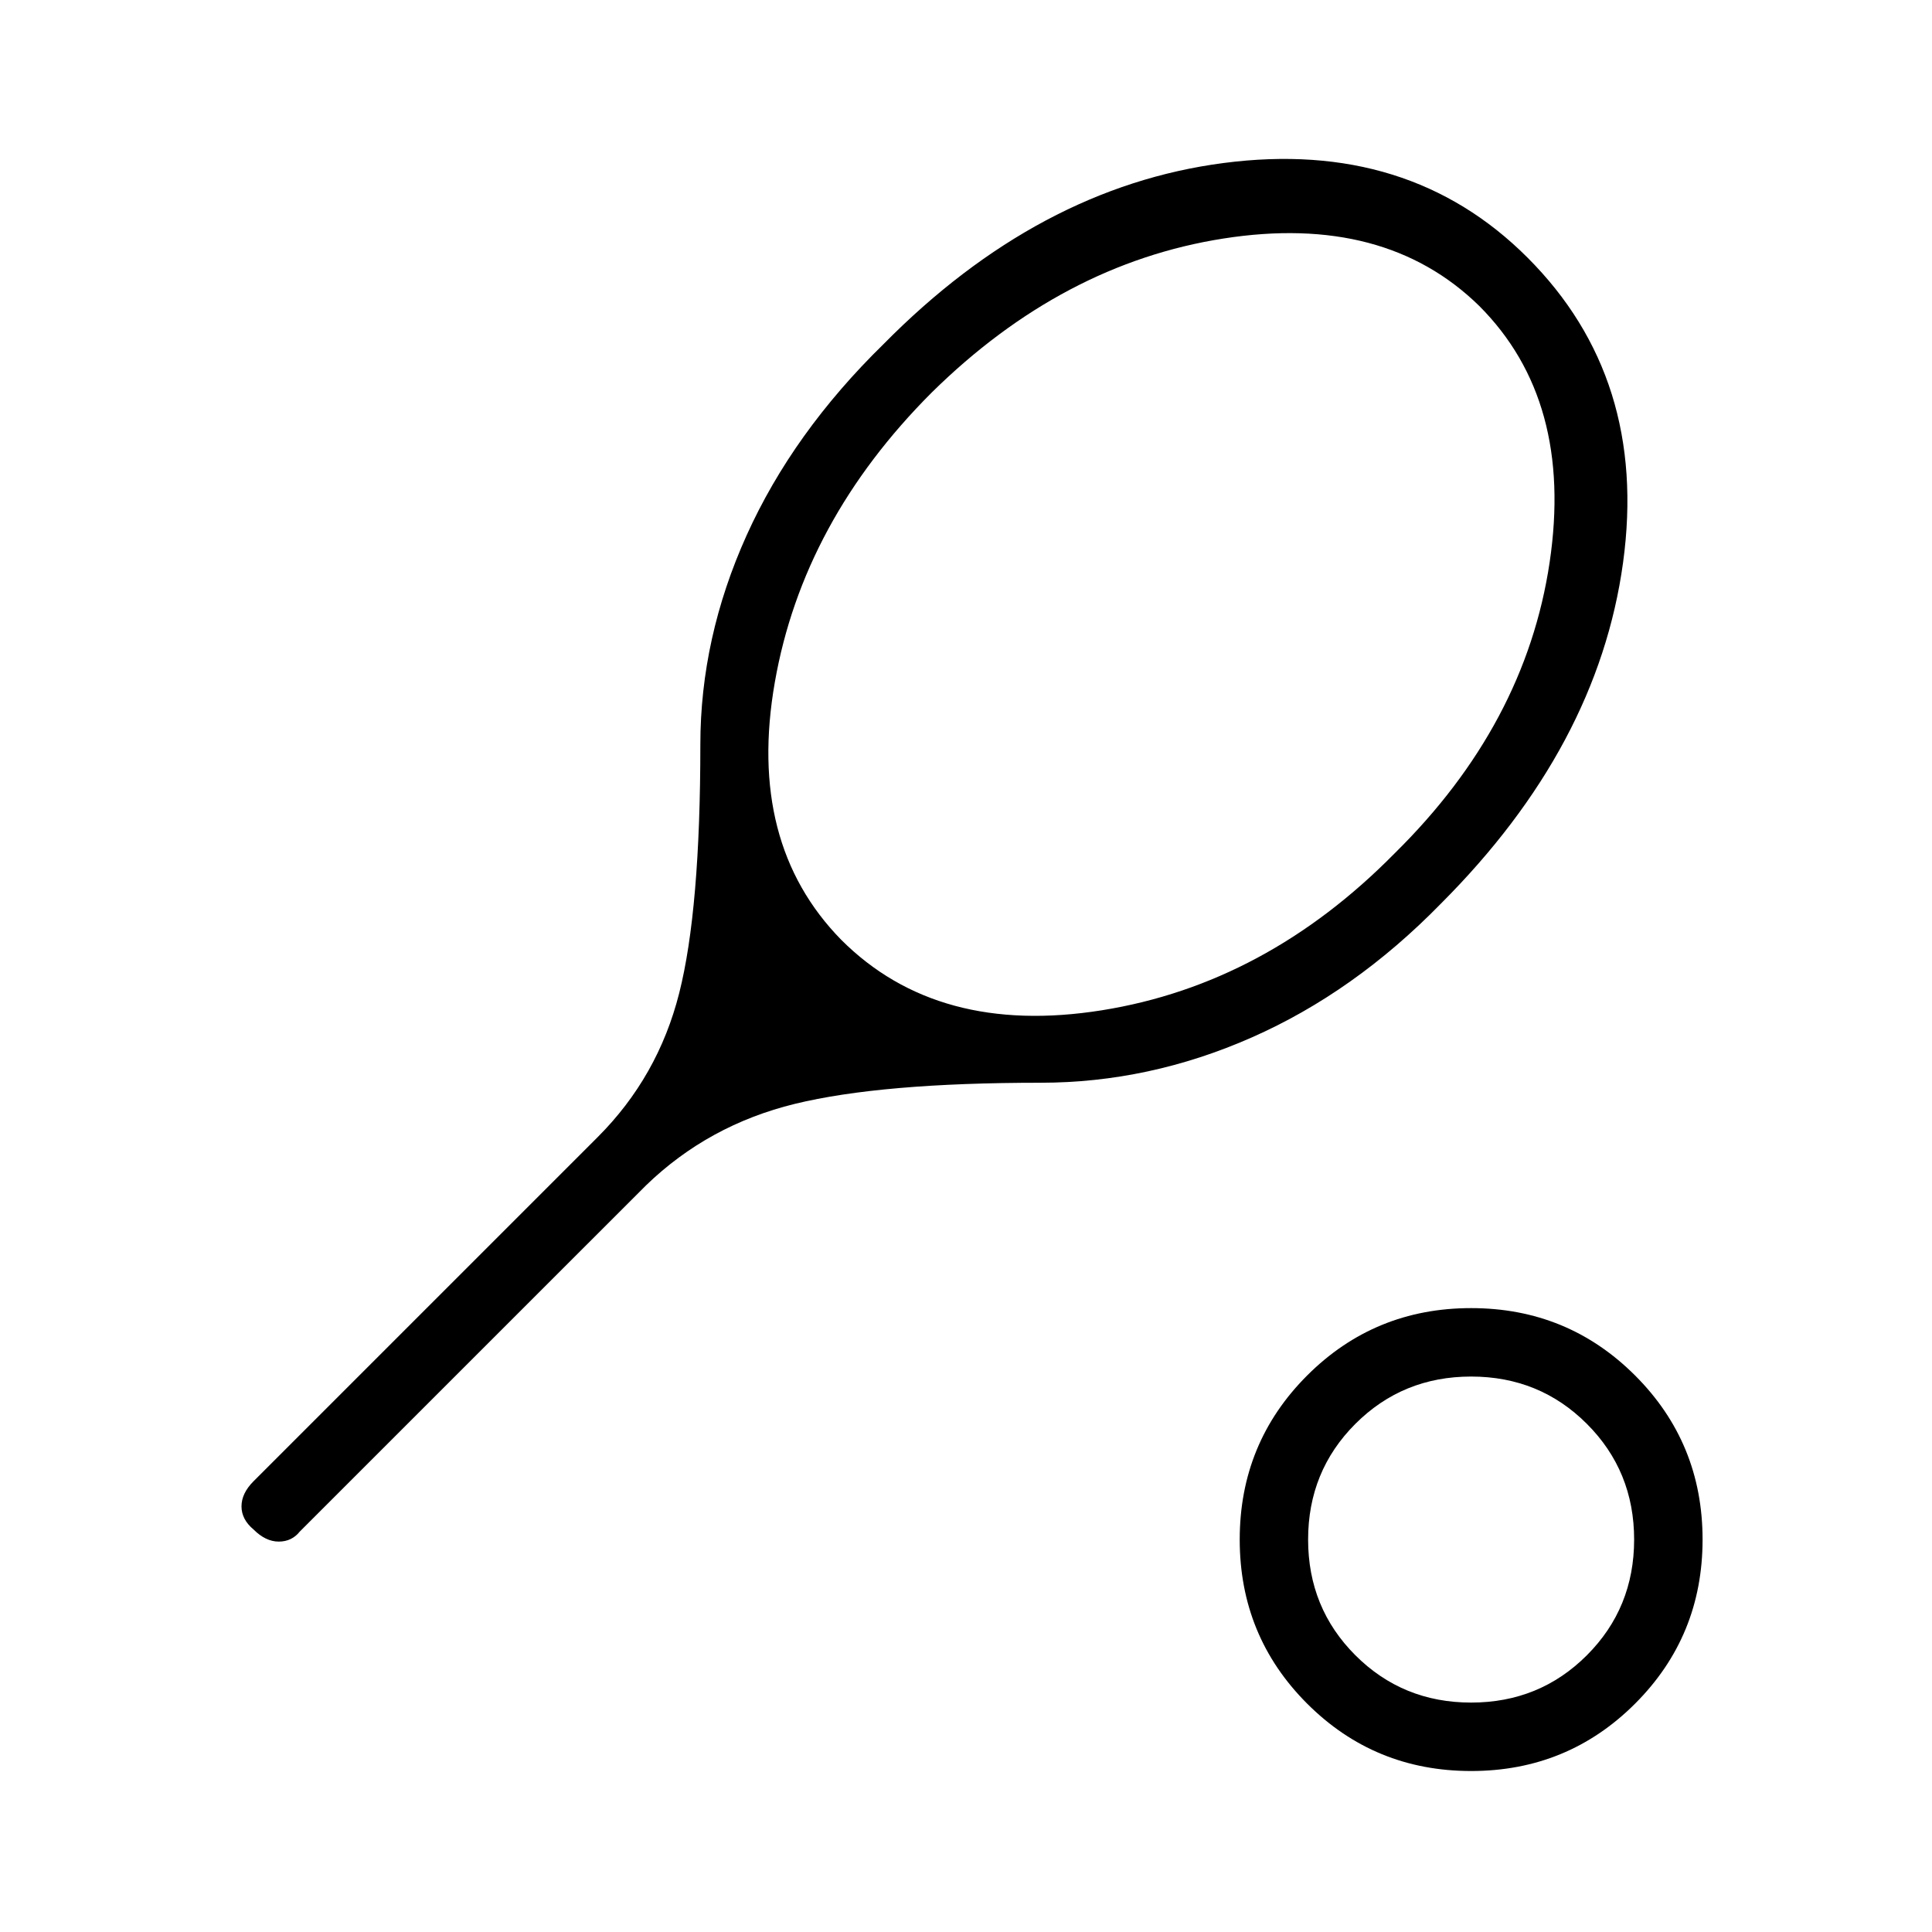 <svg xmlns="http://www.w3.org/2000/svg" height="40" width="40"><path d="m13.375 24.542-7.167 7.166q-.166.209-.437.209t-.521-.25Q5 31.458 5 31.188q0-.271.25-.521l7.125-7.125q1.25-1.25 1.687-2.98.438-1.729.438-5.145 0-2.209.958-4.334.959-2.125 2.834-3.958 3.208-3.25 7.041-3.75 3.834-.5 6.292 1.958 2.5 2.5 1.979 6.313-.521 3.812-3.771 7.062-1.791 1.834-3.916 2.771-2.125.938-4.375.938-3.292 0-5.084.437-1.791.438-3.083 1.688Zm4.042-5.084q2 2 5.395 1.459 3.396-.542 6.063-3.25 2.708-2.667 3.208-6.021t-1.458-5.313q-1.958-1.916-5.292-1.395-3.333.52-6.041 3.187-2.667 2.667-3.25 6-.584 3.333 1.375 5.333Zm13.041 17.209q-2 0-3.396-1.396-1.395-1.396-1.395-3.396t1.395-3.396q1.396-1.396 3.396-1.396t3.396 1.396q1.396 1.396 1.396 3.396t-1.396 3.396q-1.396 1.396-3.396 1.396Zm0-1.417q1.417 0 2.396-.979.979-.979.979-2.396 0-1.417-.979-2.396-.979-.979-2.396-.979-1.416 0-2.396.979-.979.979-.979 2.396 0 1.417.979 2.396.98.979 2.396.979Zm0-3.375Z"/></svg>